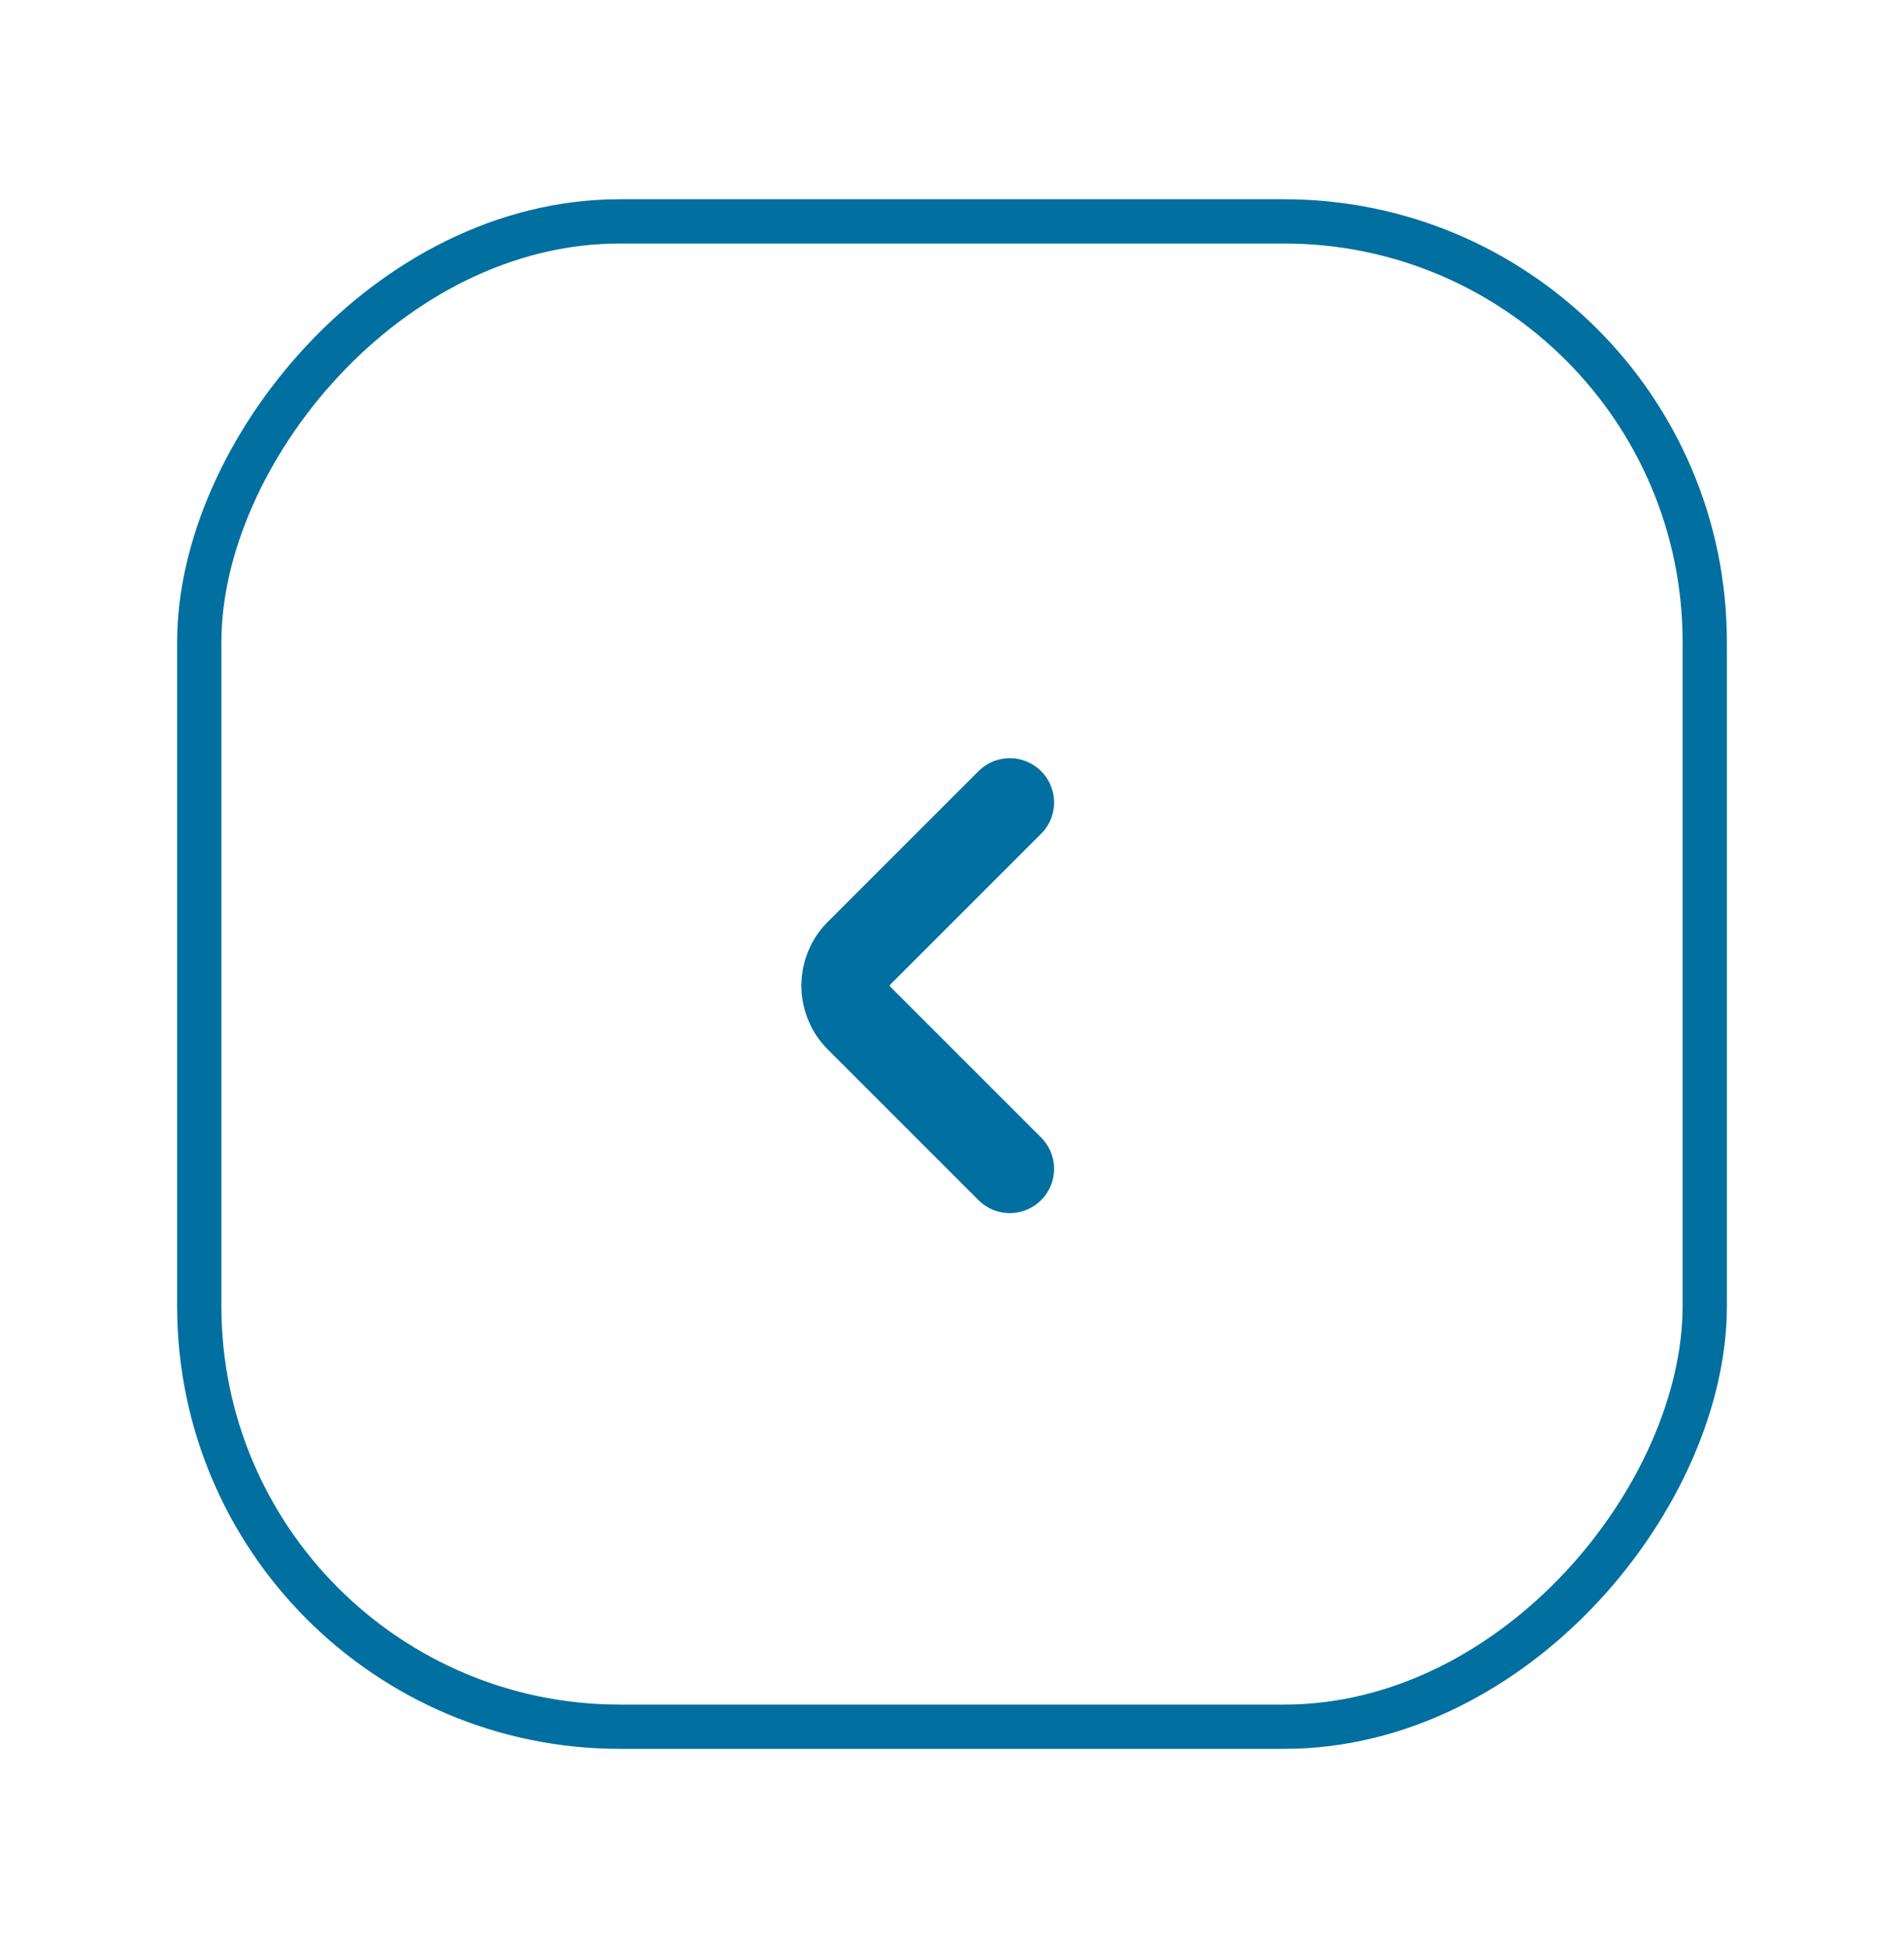 <svg width="43" height="44" viewBox="0 0 43 44" fill="none" xmlns="http://www.w3.org/2000/svg">
<g filter="url(#filter0_d_2097_3772)">
<rect x="-0.5" y="0.5" width="34" height="34" rx="9.5" transform="matrix(-1 -8.74228e-08 -8.74228e-08 1 38 0.5)" stroke="#016FA0"/>
<path d="M22.805 14.125L19.399 17.531C18.997 17.933 18.997 18.591 19.399 18.993L22.805 22.399" stroke="#016FA0" stroke-width="2" stroke-miterlimit="10" stroke-linecap="round" stroke-linejoin="round"/>
</g>
<defs>
<filter id="filter0_d_2097_3772" x="0" y="0.5" width="43" height="43" filterUnits="userSpaceOnUse" color-interpolation-filters="sRGB">
<feFlood flood-opacity="0" result="BackgroundImageFix"/>
<feColorMatrix in="SourceAlpha" type="matrix" values="0 0 0 0 0 0 0 0 0 0 0 0 0 0 0 0 0 0 127 0" result="hardAlpha"/>
<feOffset dy="4"/>
<feGaussianBlur stdDeviation="2"/>
<feComposite in2="hardAlpha" operator="out"/>
<feColorMatrix type="matrix" values="0 0 0 0 0 0 0 0 0 0 0 0 0 0 0 0 0 0 0.25 0"/>
<feBlend mode="normal" in2="BackgroundImageFix" result="effect1_dropShadow_2097_3772"/>
<feBlend mode="normal" in="SourceGraphic" in2="effect1_dropShadow_2097_3772" result="shape"/>
</filter>
</defs>
</svg>
